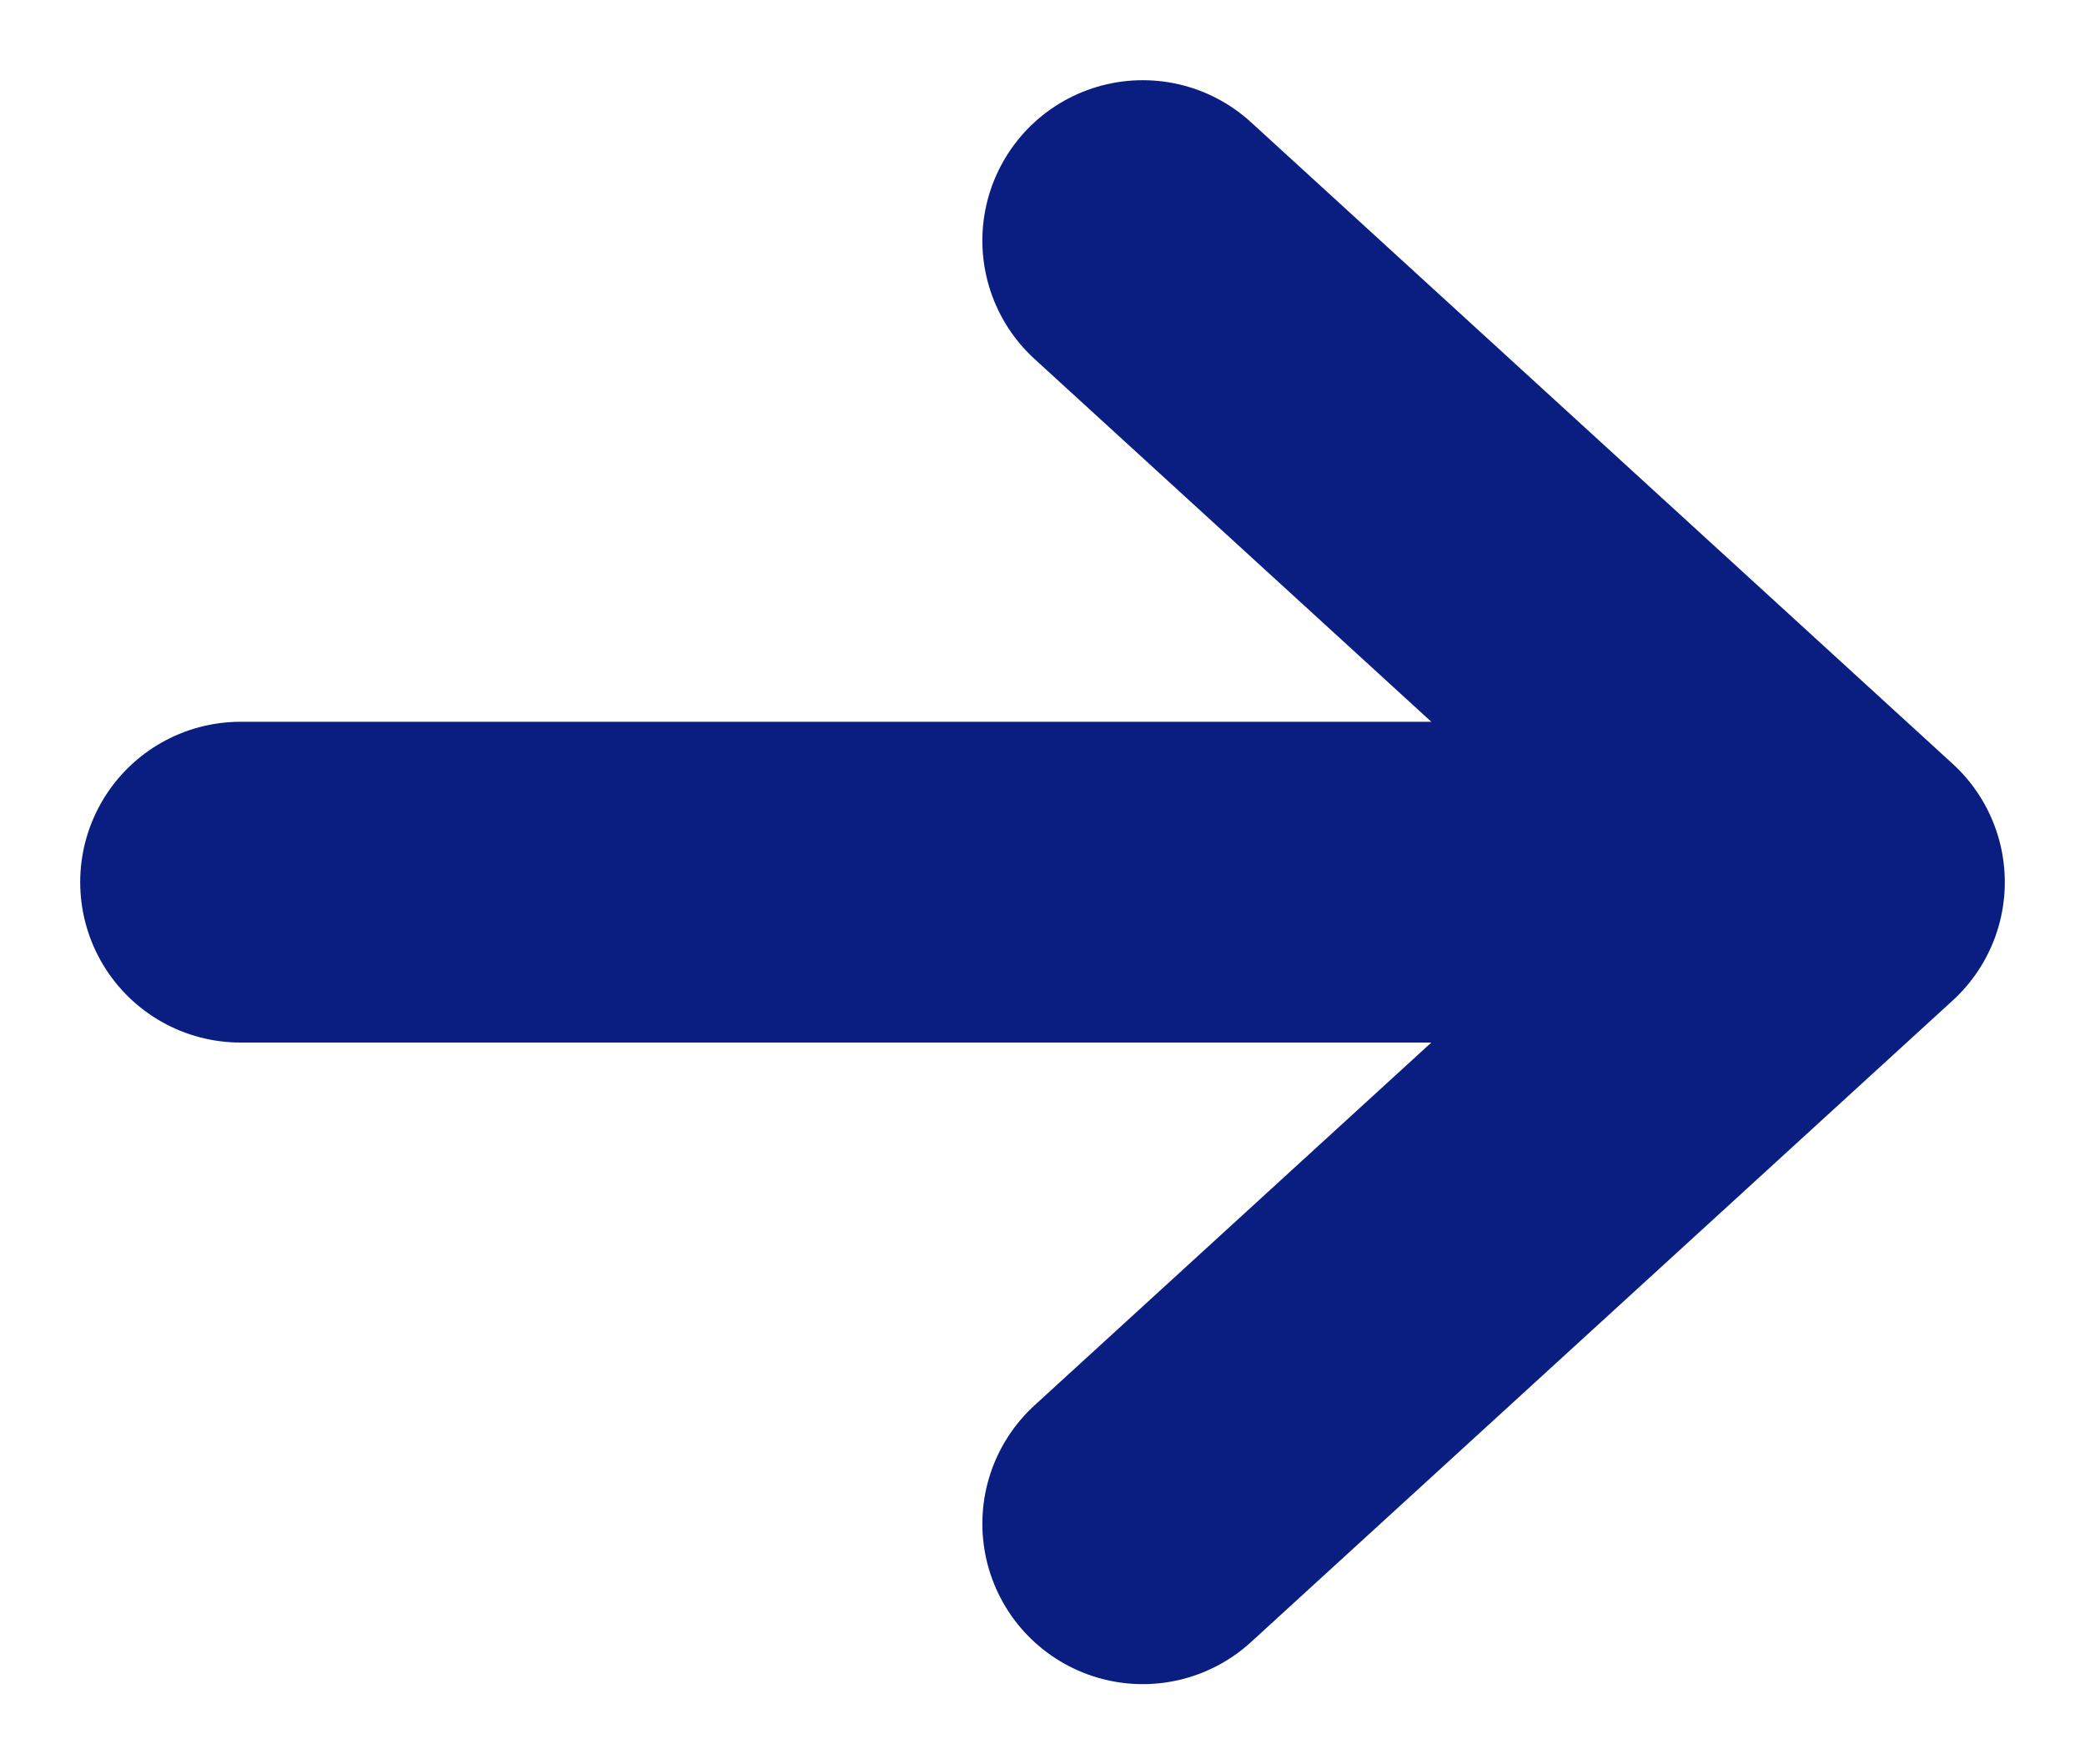 <svg width="13" height="11" viewBox="0 0 13 11" fill="none" xmlns="http://www.w3.org/2000/svg">
<path d="M7.125 1.5L11.5 5.5L7.125 9.5M1.5 5.5H11.5H1.5Z" stroke="#091E80" stroke-width="2" stroke-linecap="round" stroke-linejoin="round"/>
</svg>
